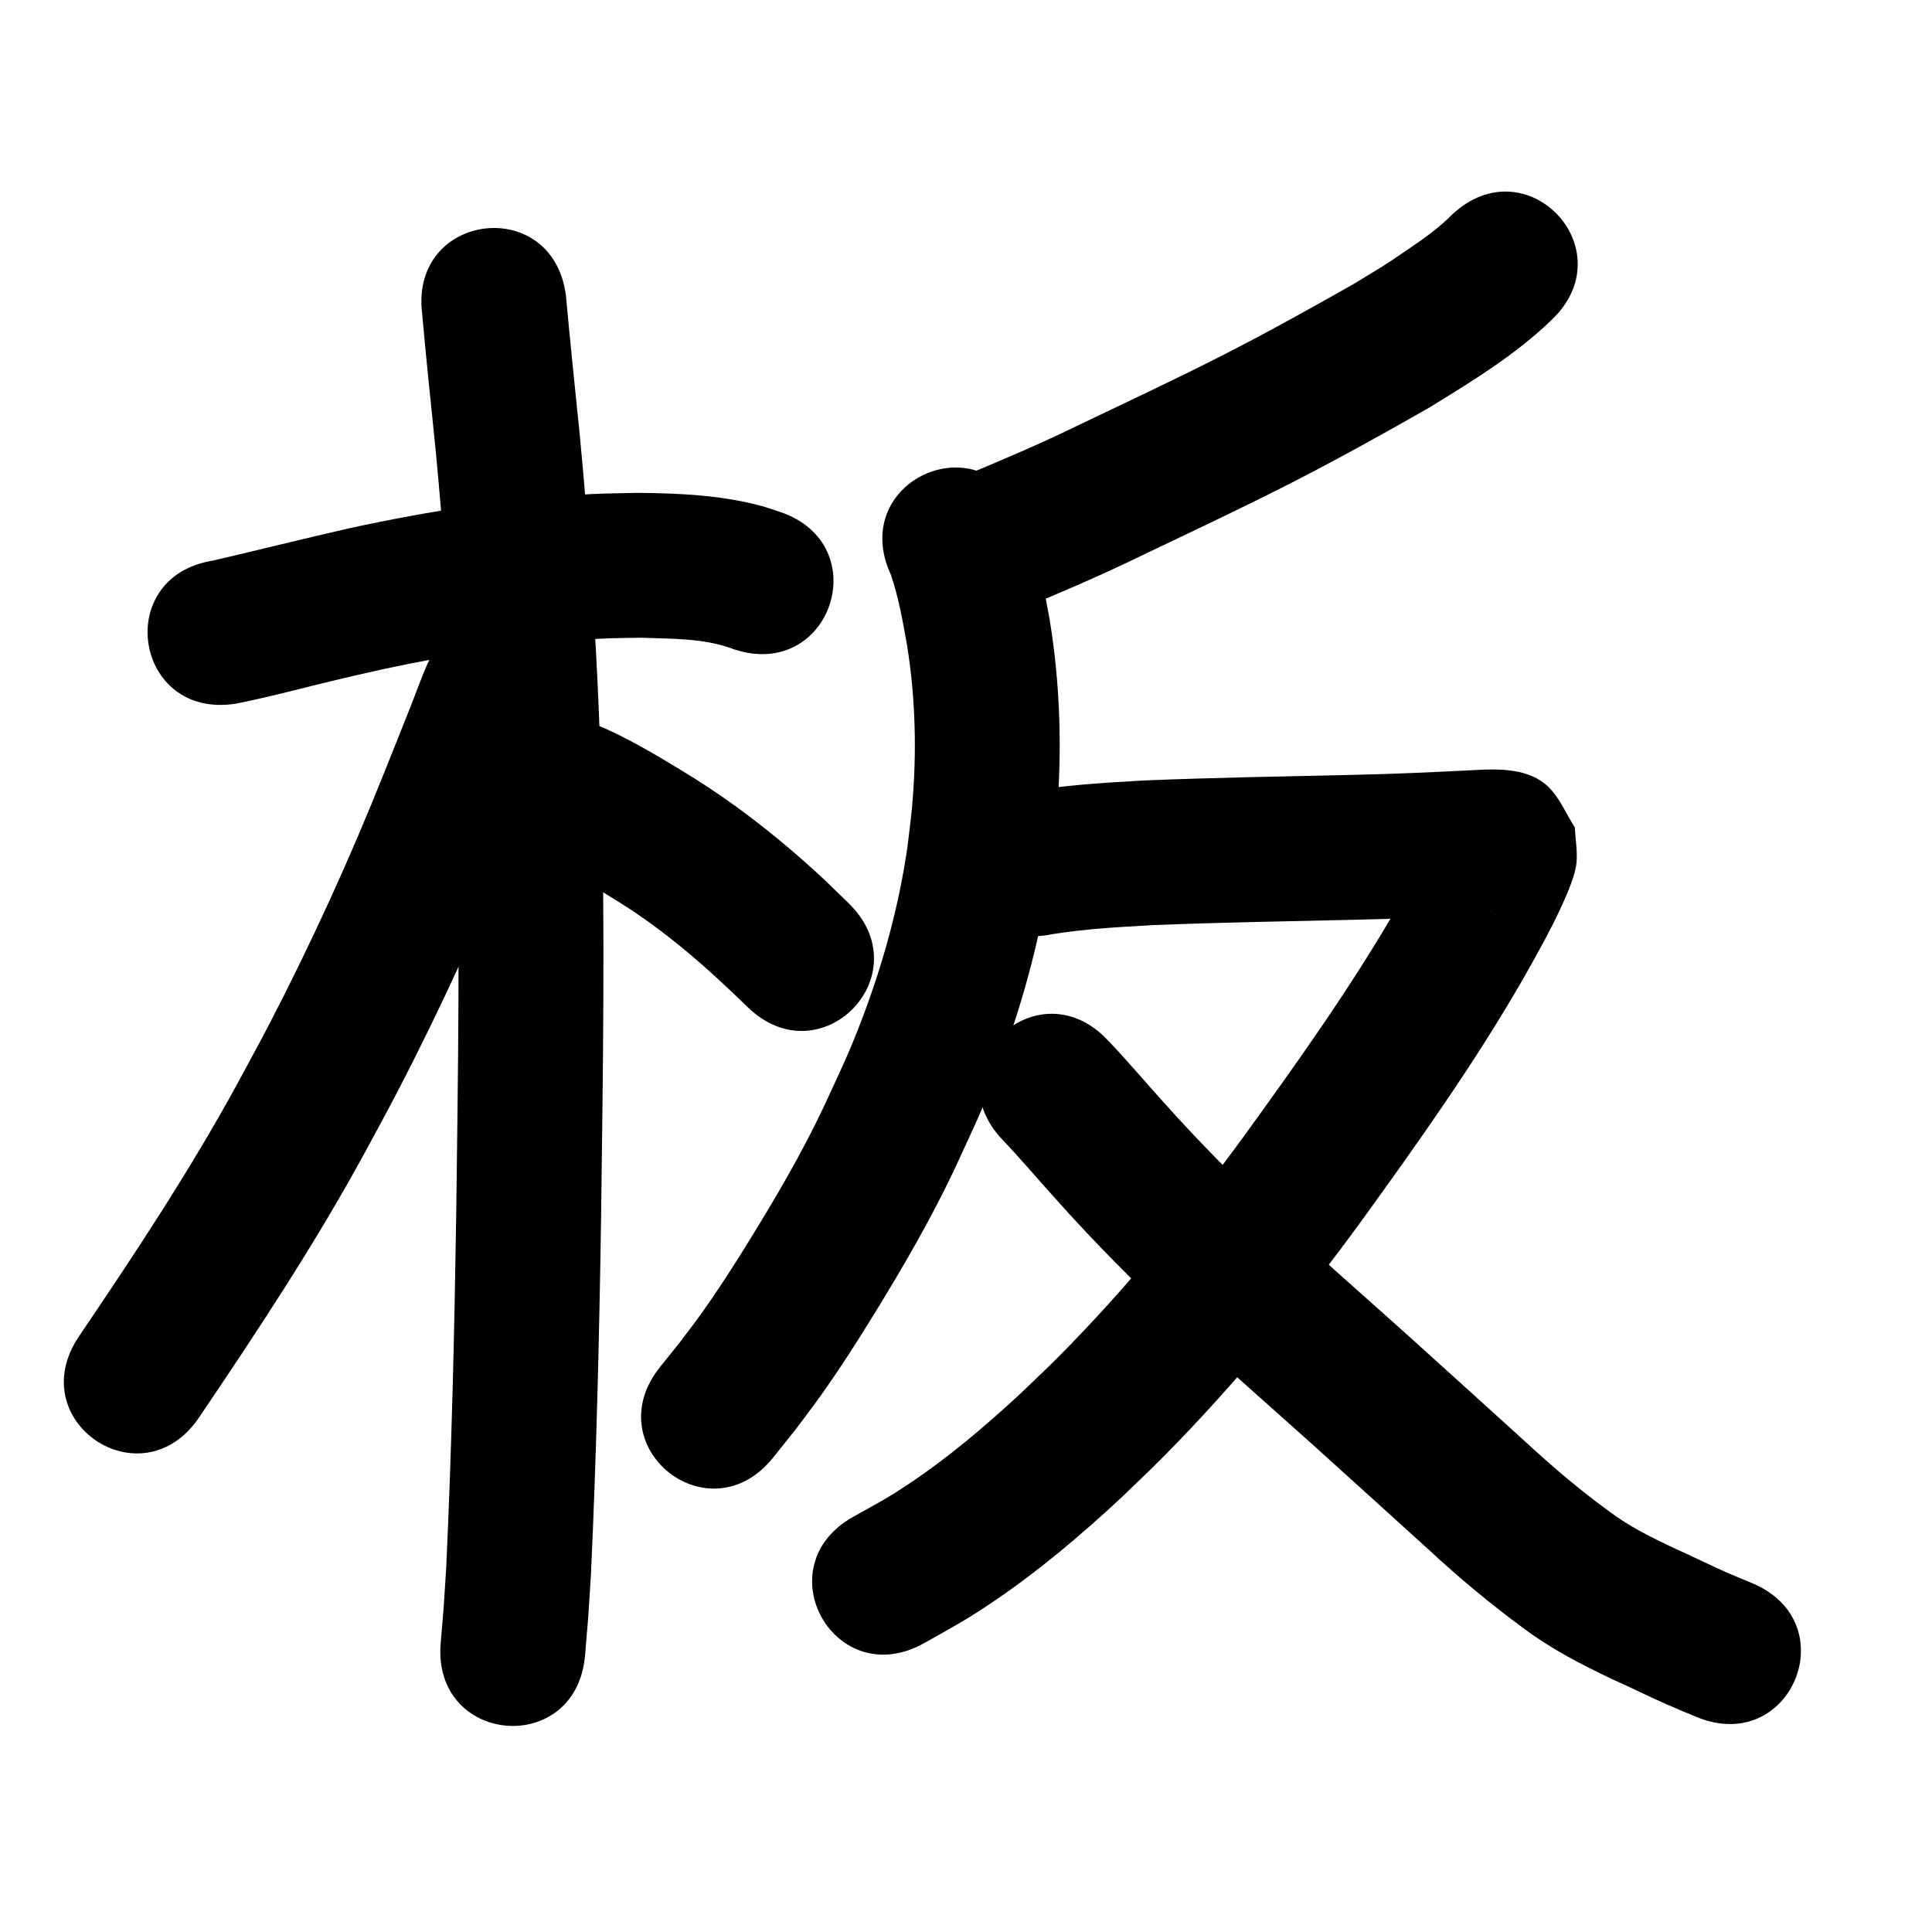 <?xml version="1.0" ?>
<svg xmlns="http://www.w3.org/2000/svg" viewBox="0 0 1000 1000">
<path d="m 122.065,364.213 c 18.707,-3.676 37.087,-8.819 55.643,-13.164 6.714,-1.572 13.447,-3.062 20.17,-4.593 37.61,-8.083 75.809,-14.166 114.283,-15.941 6.527,-0.301 13.064,-0.285 19.596,-0.428 15.999,0.608 32.77,0.126 47.975,5.93 50.283,16.856 74.121,-54.254 23.839,-71.111 v 0 c -3.203,-1.023 -6.362,-2.197 -9.61,-3.069 -20.831,-5.592 -42.534,-6.537 -63.987,-6.729 -7.664,0.195 -15.336,0.212 -22.993,0.586 -42.338,2.068 -84.377,8.696 -125.766,17.637 -23.708,5.407 -47.288,11.324 -70.972,16.82 -52.37,8.361 -40.546,82.423 11.824,74.062 z"/>
<path d="m 218.524,162.442 c 2.028,23.442 4.603,46.835 6.944,70.248 4.528,47.399 7.817,94.93 9.713,142.509 0.462,11.592 0.764,23.19 1.146,34.785 1.891,72.982 0.734,145.998 -0.191,218.986 -0.936,60.938 -2.364,121.874 -5.189,182.755 -1.755,27.044 -0.782,14.142 -2.849,38.712 -4.426,52.848 70.312,59.107 74.738,6.259 v 0 c 2.206,-26.45 1.173,-12.618 3.03,-41.501 2.854,-61.722 4.324,-123.496 5.264,-185.275 0.939,-74.13 2.103,-148.289 0.156,-222.414 -0.396,-11.948 -0.71,-23.899 -1.188,-35.844 -1.958,-48.89 -5.344,-97.73 -10.002,-146.436 -2.404,-24.034 -5.005,-48.049 -7.154,-72.108 -6.592,-52.622 -81.011,-43.299 -74.418,9.323 z"/>
<path d="m 231.195,326.008 c -8.499,11.398 -12.954,25.03 -18.06,38.116 -2.806,7.191 -11.678,29.292 -14.055,35.229 -17.895,44.977 -38.062,89.097 -60.381,132.055 -5.09,9.798 -10.443,19.457 -15.664,29.185 -24.709,45.325 -53.245,88.366 -82.145,131.082 -29.713,43.928 32.41,85.948 62.123,42.02 v 0 c 30.327,-44.845 60.223,-90.062 86.119,-137.661 5.53,-10.323 11.196,-20.573 16.59,-30.968 23.27,-44.847 44.295,-90.899 62.984,-137.835 2.756,-6.883 11.497,-28.65 14.534,-36.457 1.421,-3.654 2.766,-7.338 4.155,-11.004 0.433,-1.143 2.129,-5.982 3.178,-7.773 0.548,-0.935 1.233,-1.783 1.849,-2.675 30.629,-43.294 -30.598,-86.61 -61.227,-43.316 z"/>
<path d="m 282.088,445.019 c 0.538,0.532 0.266,0.292 1.615,0.978 7.506,3.812 5.031,2.258 13.738,7.13 10.103,5.653 12.156,7.101 22.432,13.476 24.632,15.241 46.334,34.408 66.99,54.568 37.998,36.995 90.317,-16.743 52.319,-53.738 v 0 c -9.372,-9.106 -12.411,-12.248 -22.493,-21.199 -17.962,-15.946 -37.02,-30.618 -57.363,-43.417 -12.268,-7.569 -24.506,-15.079 -37.387,-21.58 -6.147,-3.103 -11.417,-5.553 -17.886,-7.815 -1.874,-0.655 -3.82,-1.084 -5.731,-1.625 -51.776,-11.48 -68.011,61.742 -16.235,73.222 z"/>
<path d="m 751.478,111.183 c -6.564,6.692 -14.198,12.073 -21.907,17.345 -15.031,10.281 -12.011,8.121 -28.786,18.382 -6.626,3.729 -13.233,7.494 -19.879,11.187 -16.75,9.308 -30.011,16.571 -47.147,25.317 -24.871,12.693 -50.184,24.528 -75.375,36.565 -19.955,9.776 -40.414,18.434 -60.925,26.954 -48.967,20.365 -20.166,89.615 28.801,69.25 v 0 c 21.695,-9.032 43.339,-18.2 64.458,-28.532 26.052,-12.448 52.215,-24.705 77.929,-37.845 17.169,-8.773 32.319,-17.026 49.116,-26.389 7.45,-4.153 14.848,-8.398 22.273,-12.597 21.962,-13.533 44.331,-27.089 62.964,-45.134 38.54,-36.43 -12.98,-90.934 -51.52,-54.504 z"/>
<path d="m 461.104,297.446 c 4.073,11.924 6.228,24.413 8.426,36.783 4.422,27.762 5.05,55.978 2.495,83.956 -0.62,6.791 -1.567,13.548 -2.351,20.323 -4.363,30.178 -12.461,59.761 -23.248,88.265 -7.375,19.488 -11.816,28.214 -20.596,47.251 -11.136,23.388 -24.23,45.763 -37.833,67.781 -8.452,13.681 -15.547,24.821 -24.811,37.836 -3.648,5.125 -7.522,10.086 -11.283,15.129 -3.418,4.254 -6.835,8.509 -10.253,12.763 -33.151,41.394 25.389,88.277 58.541,46.883 v 0 c 3.97,-4.97 7.94,-9.94 11.91,-14.91 4.358,-5.883 8.842,-11.674 13.075,-17.648 9.927,-14.01 18.008,-26.656 27.04,-41.312 15.049,-24.417 29.466,-49.265 41.762,-75.204 10.223,-22.317 14.759,-31.162 23.36,-54.146 12.6,-33.67 21.889,-68.622 26.859,-104.241 0.893,-8.017 1.983,-16.014 2.679,-24.05 2.945,-33.999 1.946,-68.274 -3.534,-101.972 -3.384,-18.59 -6.74,-37.486 -14.168,-54.975 -22.265,-48.133 -90.335,-16.646 -68.07,31.487 z"/>
<path d="m 544.904,483.486 c 17.059,-2.724 34.337,-3.673 51.565,-4.633 34.952,-1.424 69.934,-1.975 104.904,-2.789 22.061,-0.44 44.102,-1.472 66.138,-2.586 1.681,-0.085 4.921,-0.294 6.904,-0.278 0.067,5.1e-4 0.255,0.074 0.188,0.069 -1.795,-0.157 -3.676,0.063 -5.38,-0.523 -4.614,-1.585 -9.755,-2.664 -13.384,-5.925 -5.359,-4.815 -8.457,-11.667 -12.685,-17.5 -0.536,-3.986 -1.072,-7.972 -1.608,-11.958 0.014,-0.816 0.795,-2.763 0.041,-2.449 -1.072,0.446 -1.075,2.057 -1.595,3.095 -1.267,2.529 -2.482,5.083 -3.765,7.604 -6.295,12.372 -5.371,10.383 -12.727,23.413 -23.989,41.637 -51.938,80.786 -80.088,119.666 -29.234,39.976 -60.678,78.486 -95.609,113.652 -6.598,6.643 -13.462,13.016 -20.193,19.524 -17.905,16.491 -36.456,32.304 -56.711,45.86 -11.817,7.909 -17.272,10.665 -29.234,17.331 -46.247,25.956 -9.539,91.359 36.707,65.403 v 0 c 15.039,-8.488 21.326,-11.672 36.21,-21.769 23.228,-15.757 44.656,-33.896 65.217,-52.961 7.425,-7.207 14.993,-14.269 22.274,-21.622 37.256,-37.622 70.869,-78.732 102.093,-121.442 29.814,-41.199 59.36,-82.718 84.702,-126.873 6.9,-12.304 13.885,-24.601 19.72,-37.463 2.696,-5.943 6.979,-15.695 7.452,-22.282 0.427,-5.942 -0.614,-11.898 -0.922,-17.848 -4.564,-6.979 -7.721,-15.117 -13.693,-20.937 -9.748,-9.498 -25.182,-9.429 -37.7,-8.692 -21.355,1.079 -42.716,2.088 -64.097,2.511 -35.793,0.833 -71.598,1.389 -107.371,2.887 -20.982,1.19 -42.056,2.38 -62.771,6.117 -51.9,10.902 -36.483,84.3 15.418,73.398 z"/>
<path d="m 518.804,589.857 c 9.676,10.107 18.645,20.852 28.065,31.2 19.546,21.929 40.296,42.701 61.604,62.903 23.103,21.348 46.773,42.07 70.188,63.072 20.19,18.26 40.402,36.496 60.54,54.813 15.82,14.662 32.361,28.501 49.77,41.232 13.936,10.427 29.393,18.395 45.052,25.848 9.648,4.27 19.063,9.057 28.727,13.293 5.02,2.2 10.101,4.259 15.151,6.389 48.893,20.543 77.945,-48.602 29.052,-69.145 v 0 c -4.275,-1.788 -8.58,-3.508 -12.825,-5.365 -9.397,-4.112 -18.547,-8.772 -27.929,-12.919 -11.461,-5.429 -22.879,-11.054 -33.058,-18.714 -15.266,-11.074 -29.619,-23.314 -43.476,-36.101 -20.268,-18.434 -40.609,-36.787 -60.929,-55.163 -22.908,-20.545 -46.056,-40.825 -68.681,-61.683 -19.989,-18.924 -39.431,-38.403 -57.745,-58.968 -9.72,-10.66 -18.945,-21.759 -28.949,-32.155 -36.39,-38.578 -90.948,12.885 -54.557,51.463 z"/>
</svg>
